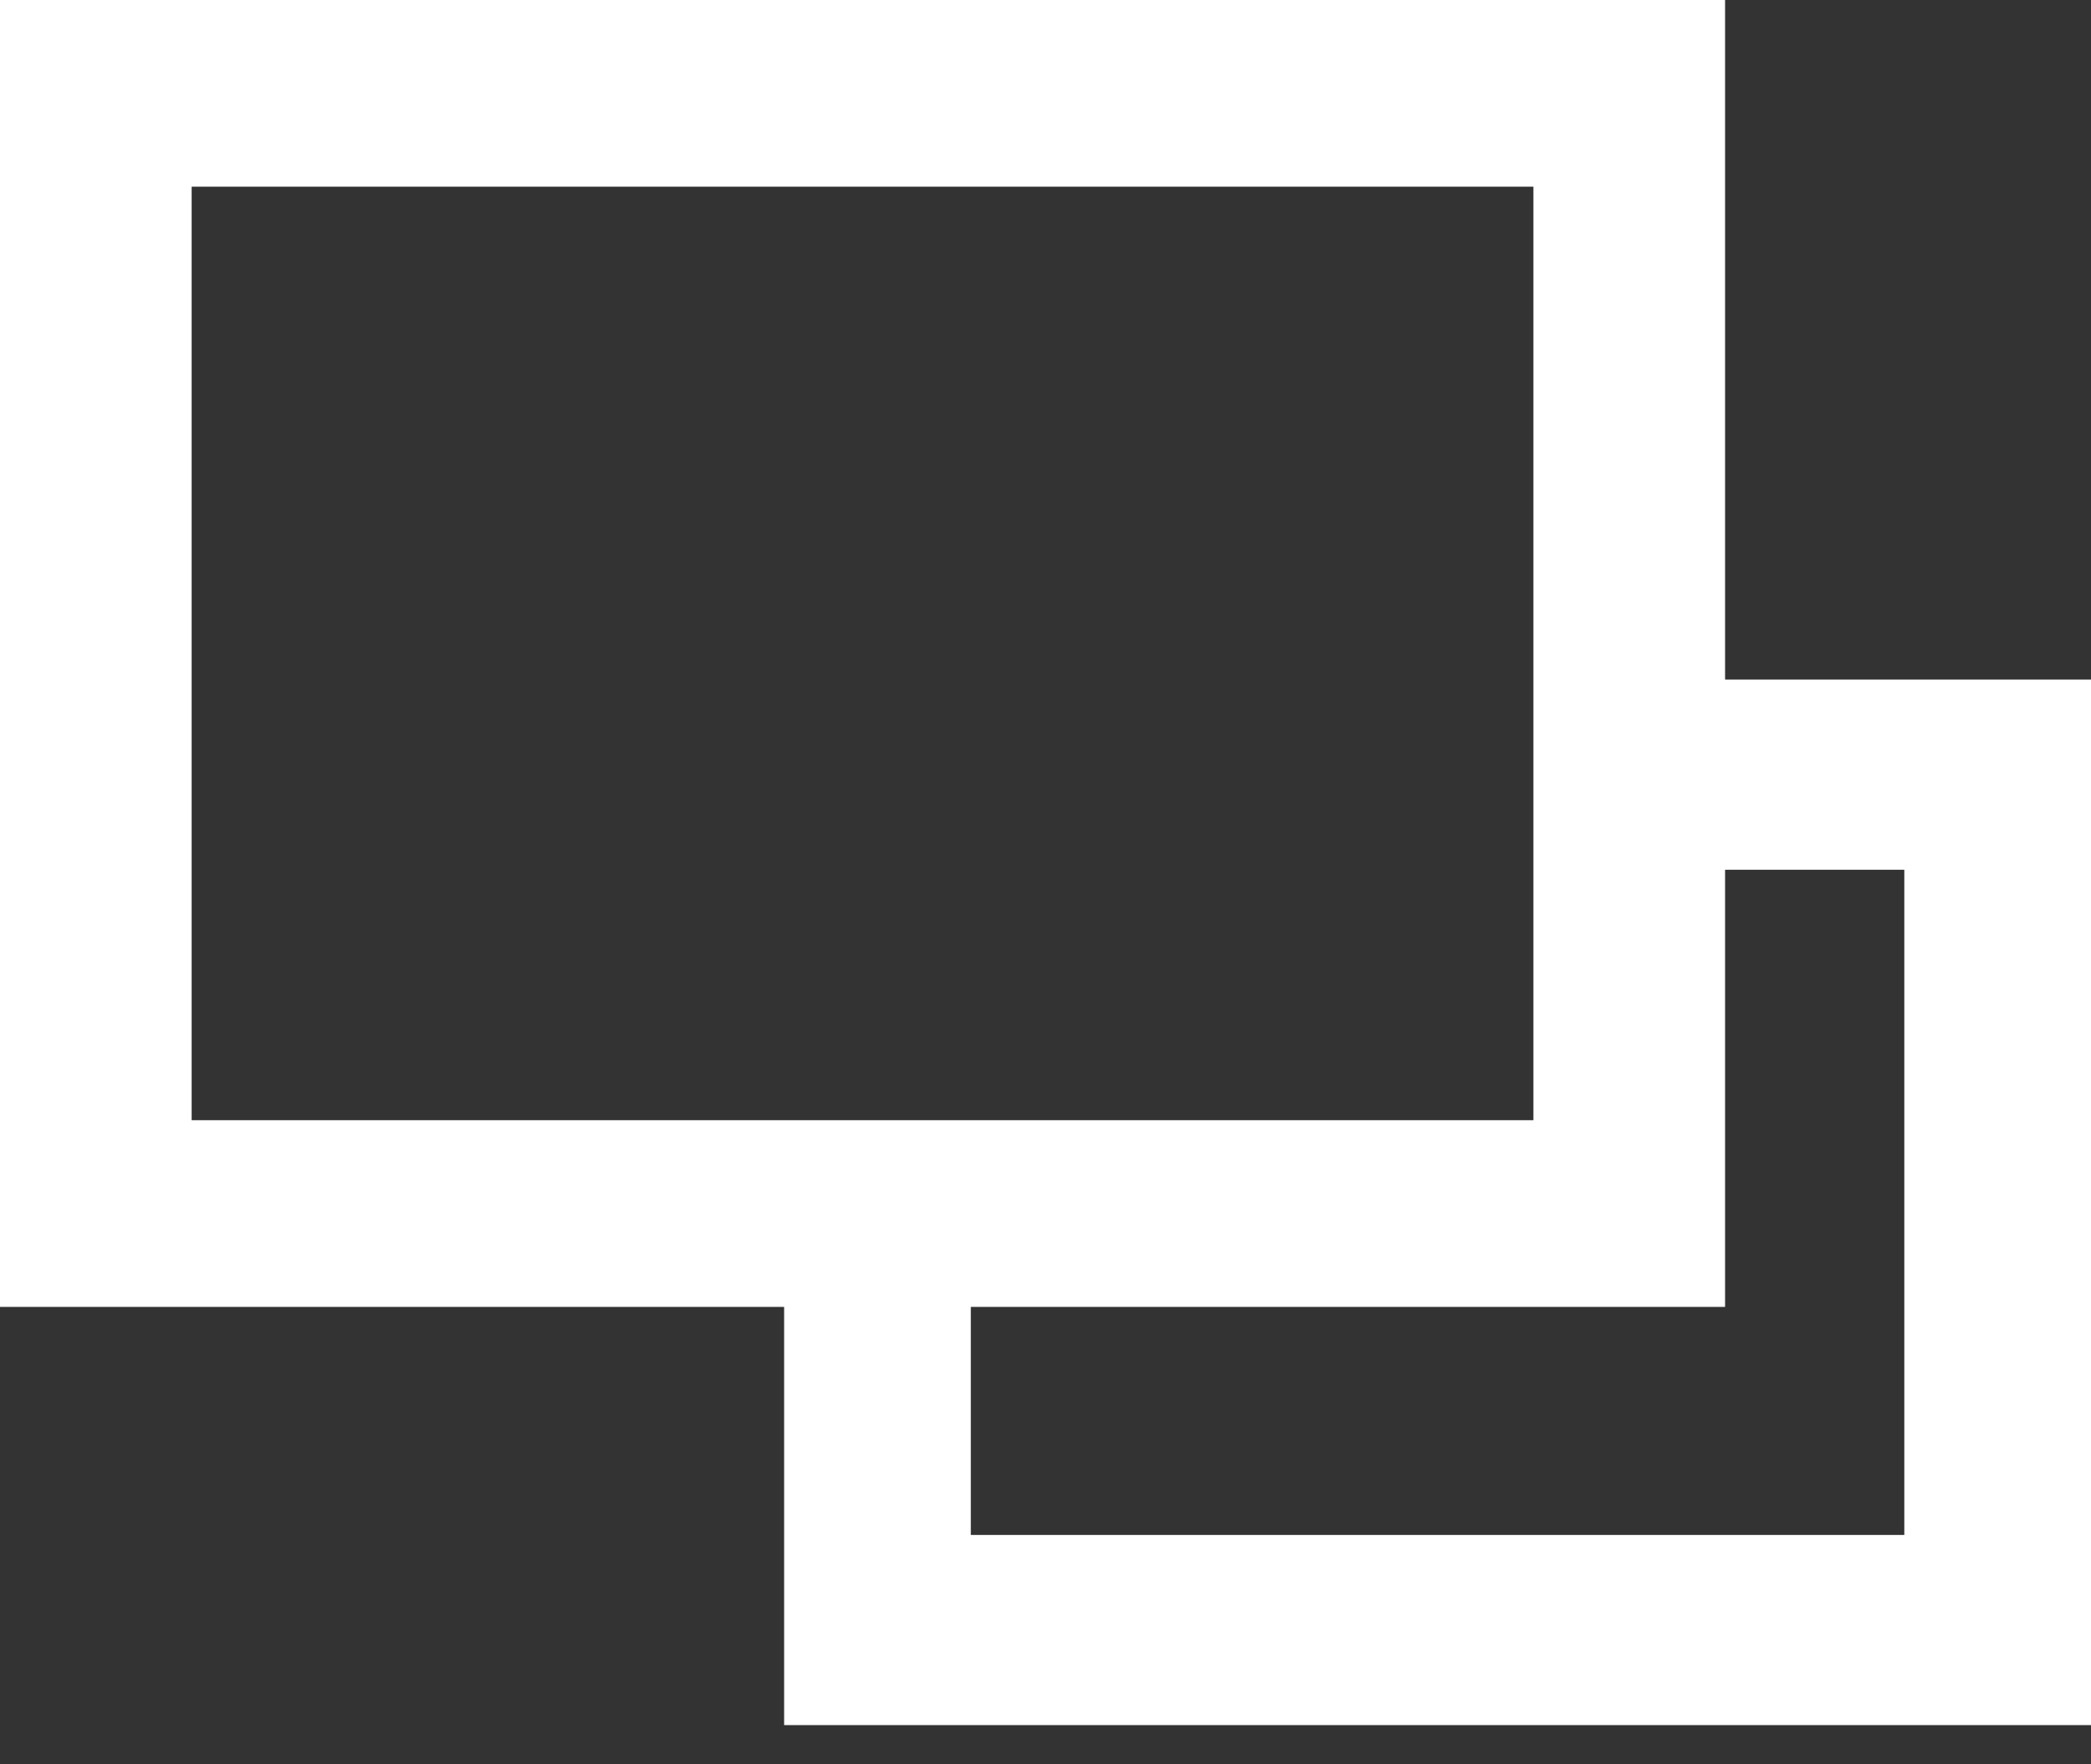 <svg xmlns="http://www.w3.org/2000/svg" width="32" height="27" viewBox="0 0 32 27">
    <rect x="0" y="0" width="32" height="27" fill="#333333" stroke="none"/>
    <g fill="#FFF" fill-rule="nonzero">
        <path d="M24.714 10.4v2.91h4.429v10.18H14.857v-4.363H12V26.4h20v-16z"/>
        <path d="M0 0v20h26.4V0H0zm23.467 17.143H2.933V2.857h20.534v14.286z"/>
    </g>
</svg>
